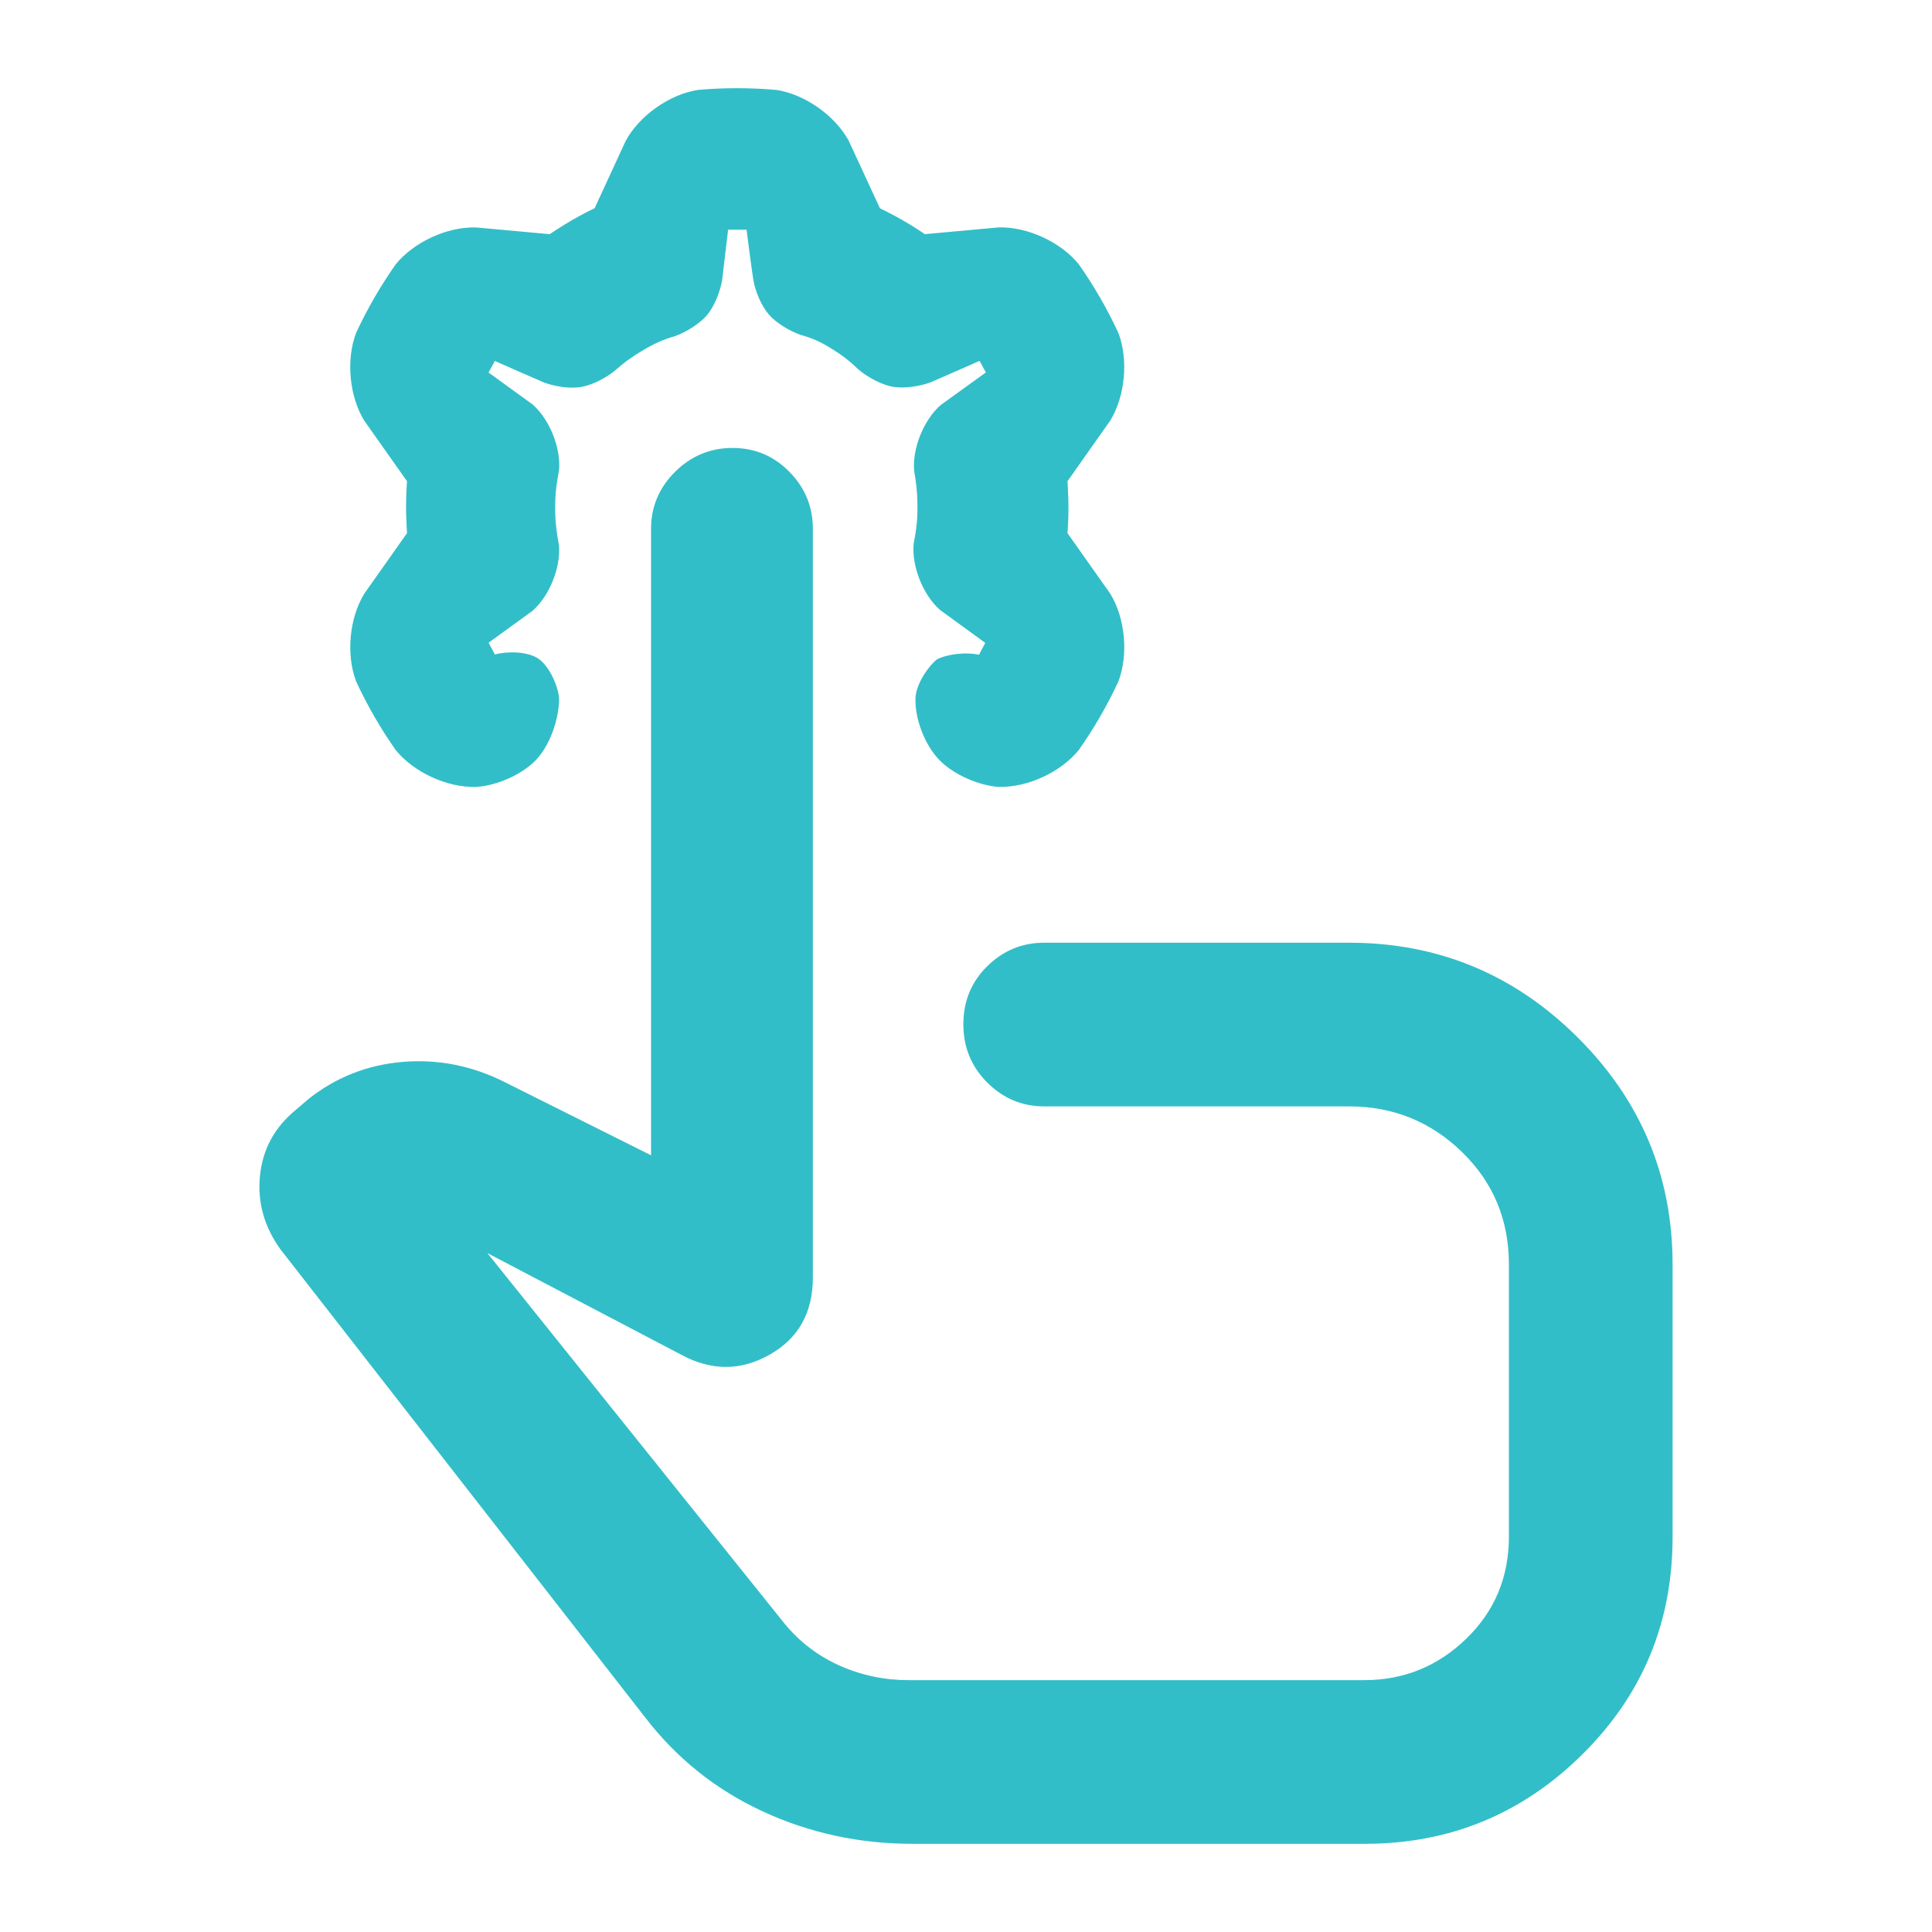 <svg clip-rule="evenodd" fill-rule="evenodd" stroke-linejoin="round" stroke-miterlimit="2" viewBox="0 0 250 250" xmlns="http://www.w3.org/2000/svg"><path fill="rgb(50, 190, 200)" d="m118.085 238.589c-6.877 0-13.339-1.397-19.384-4.192-6.048-2.793-11.106-6.832-15.184-12.118l-47.225-60.614c-2.108-2.921-2.994-6.093-2.651-9.515.338-3.423 1.874-6.256 4.598-8.498l1.704-1.461c3.554-2.804 7.607-4.398 12.16-4.781 4.552-.383 8.938.48 13.157 2.59l18.987 9.494v-81.062c0-2.86 1.037-5.321 3.107-7.378 2.074-2.06 4.552-3.089 7.435-3.089 2.884 0 5.337 1.029 7.359 3.089 2.024 2.057 3.036 4.518 3.036 7.378v96.885c0 4.544-1.867 7.871-5.599 9.98-3.733 2.11-7.548 2.11-11.443 0l-25.073-13.145 38.463 47.956c1.952 2.369 4.33 4.179 7.133 5.428 2.802 1.25 5.78 1.875 8.933 1.875h58.91c5.125 0 9.53-1.785 13.216-5.353s5.528-7.977 5.528-13.228v-35.217c0-5.761-2.024-10.61-6.073-14.545-4.049-3.936-8.922-5.903-14.618-5.903h-39.436c-2.859 0-5.319-1.029-7.378-3.087-2.059-2.056-3.089-4.571-3.089-7.546 0-2.973 1.03-5.474 3.089-7.503 2.059-2.028 4.519-3.042 7.378-3.042h39.436c11.509 0 21.365 4.077 29.567 12.232s12.303 17.953 12.303 29.394v35.297c0 11.035-3.895 20.407-11.685 28.116s-17.166 11.563-28.128 11.563zm-45.743-147.785c-.134 2.61-1.253 5.638-2.875 7.415-1.621 1.777-4.534 3.168-7.121 3.539-.473.044-.766.071-.766.071-3.721.104-8.059-1.899-10.391-4.793-1.926-2.74-3.688-5.793-5.096-8.837-1.333-3.463-.897-8.213 1.047-11.381 1.558-2.204 3.508-4.97 4.819-6.827l.71-1.007c-.021-.271-.019-.296-.06-1.001.001-.083-.002-.149-.006-.265-.081-1.393-.073-2.924-.006-4.3l.001-.008c.041-.821.044-.757.073-1.136l-5.538-7.84c-1.945-3.165-2.379-7.921-1.041-11.389 1.411-3.042 3.174-6.091 5.106-8.831 2.334-2.889 6.66-4.887 10.38-4.784l8.321.758 1.229.112c.22-.151.284-.186.876-.576.062-.033.081-.046.151-.091 1.165-.767 2.522-1.543 3.737-2.171l.023-.011c.725-.369.679-.34 1.028-.507l4.017-8.706c1.766-3.274 5.667-6.029 9.341-6.602 3.34-.301 6.862-.298 10.2.005 3.669.575 7.565 3.325 9.335 6.594l3.505 7.59.517 1.119c.241.115.297.15.923.462.072.044.095.056.168.092 1.245.627 2.522 1.364 3.679 2.108l.055.035c.694.45.657.432.986.659l9.552-.875c3.719-.105 8.053 1.897 10.386 4.79 1.931 2.743 3.69 5.794 5.096 8.837 1.337 3.465.903 8.214-1.044 11.381l-4.818 6.831-.712 1.008c.021.265.019.324.061 1.021-.001.089-.001.122.005.206.079 1.388.078 2.88.013 4.255l-.003.052c-.042.825-.046.78-.076 1.176l5.533 7.835c1.95 3.168 2.384 7.922 1.045 11.389-1.41 3.044-3.173 6.092-5.105 8.832-2.333 2.89-6.666 4.888-10.382 4.786-.188-.017-.379-.035-.577-.053-2.64-.374-5.601-1.788-7.256-3.601-1.656-1.813-2.929-4.89-2.929-7.552 0-.053 0-.104 0-.156 0-1.725 1.449-4.022 2.777-5.144 1.445-.714 3.786-.958 5.448-.595l.019-.037c-.335-.103-.684-.156-1.037-.156h.001c.352 0 .701.053 1.036.156l.788-1.499-5.866-4.271c-2.186-1.925-3.661-5.631-3.401-8.531.066-.357.127-.7.189-1.058.219-1.242.307-2.357.307-3.641 0-1.308-.077-2.471-.263-3.737-.05-.354-.105-.69-.171-1.051-.241-2.898 1.251-6.581 3.444-8.491 1.788-1.292 4.103-2.961 5.839-4.212l-.812-1.497-6.289 2.755c-1.456.55-3.49.849-4.939.596-1.449-.252-3.291-1.251-4.475-2.261-1.093-1.076-2.177-1.898-3.538-2.723-1.302-.815-2.445-1.322-3.869-1.718-1.461-.496-3.21-1.548-4.162-2.653s-1.723-2.913-1.997-4.432c-.31-2.058-.636-4.6-.883-6.536h-2.39l-.77 6.521c-.258 1.511-1.01 3.393-1.939 4.507-.93 1.115-2.691 2.207-4.132 2.733-1.484.418-2.716.969-4.093 1.791-1.416.824-2.576 1.662-3.765 2.724-1.179.953-2.969 1.861-4.388 2.086-1.419.224-3.365-.072-4.782-.614-1.96-.841-4.426-1.93-6.316-2.767l-.812 1.497 5.702 4.135c2.188 1.918 3.673 5.599 3.42 8.498-.069.389-.136.766-.197 1.136-.221 1.282-.307 2.423-.307 3.713 0 1.292.083 2.437.306 3.765.067.397.127.77.188 1.098.247 2.893-1.235 6.577-3.423 8.493l-5.689 4.127.823 1.517c1.638-.441 4.195-.386 5.565.506 1.415.921 2.526 3.361 2.737 5.048z"/></svg>